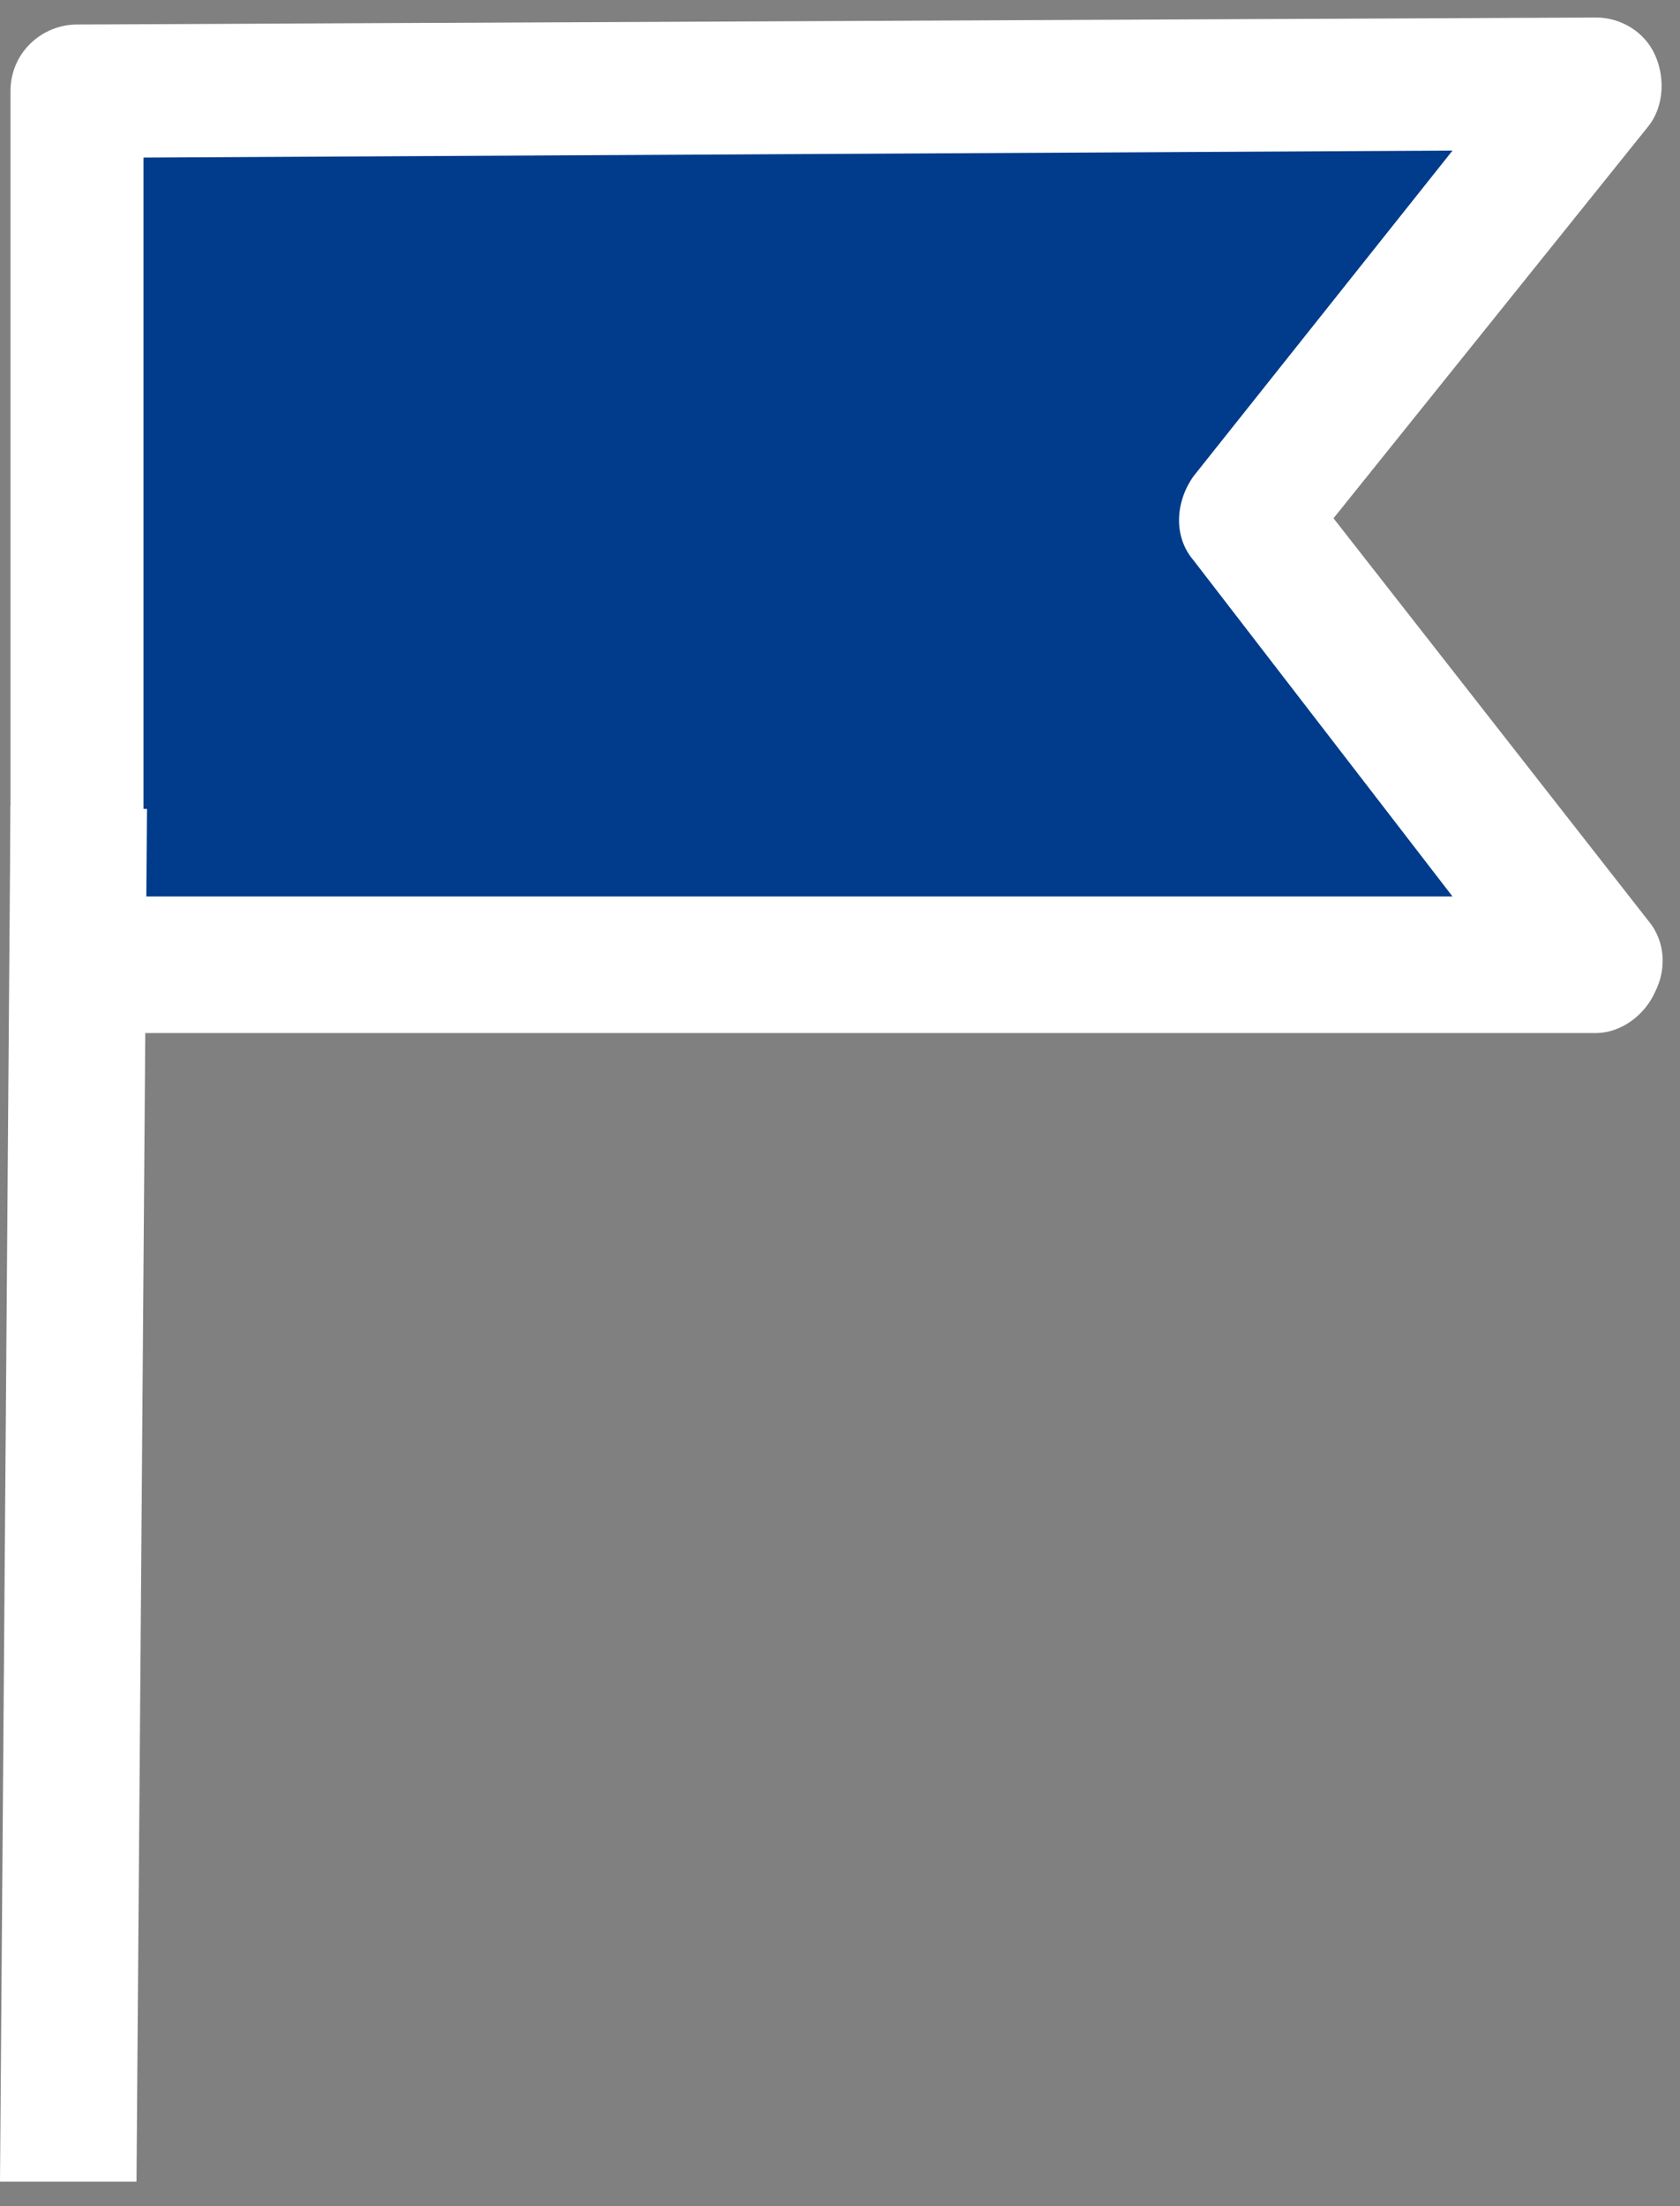 <?xml version="1.0" encoding="utf-8"?>
<!-- Generator: Adobe Illustrator 27.8.0, SVG Export Plug-In . SVG Version: 6.00 Build 0)  -->
<svg version="1.1" id="Calque_1" xmlns="http://www.w3.org/2000/svg" xmlns:xlink="http://www.w3.org/1999/xlink" x="0px" y="0px"
	 viewBox="0 0 48 63" style="enable-background:new 0 0 48 63;" xml:space="preserve">
<rect x="0" y="0" width="48" height="63" fill="#808080" stroke="none"/>
<style type="text/css">
	.st0{fill:#003B8C;}
	.st1{fill:#FFFFFF;}
</style>
<path class="st0" d="M44,3H3v24.5h41l-8-13L44,3z"/>
<path class="st1" d="M45.6,29.5H2.2c-1.1,0-1.9-0.9-1.9-1.9v-25c0-1.1,0.9-1.9,1.9-1.9l43.4-0.2l0,0c0.7,0,1.4,0.4,1.7,1.1
	s0.2,1.5-0.2,2l-9,11.2l9,11.5c0.5,0.6,0.5,1.4,0.2,2C47,29,46.3,29.5,45.6,29.5L45.6,29.5z M4.1,25.6h37.4L34.1,16
	c-0.6-0.7-0.5-1.7,0-2.4l7.4-9.3L4.1,4.5V25.6z"/>
<path class="st1" d="M0.3,23L0,62.3h3.9l0.3-39.2L0.3,23z"/>
</svg>
